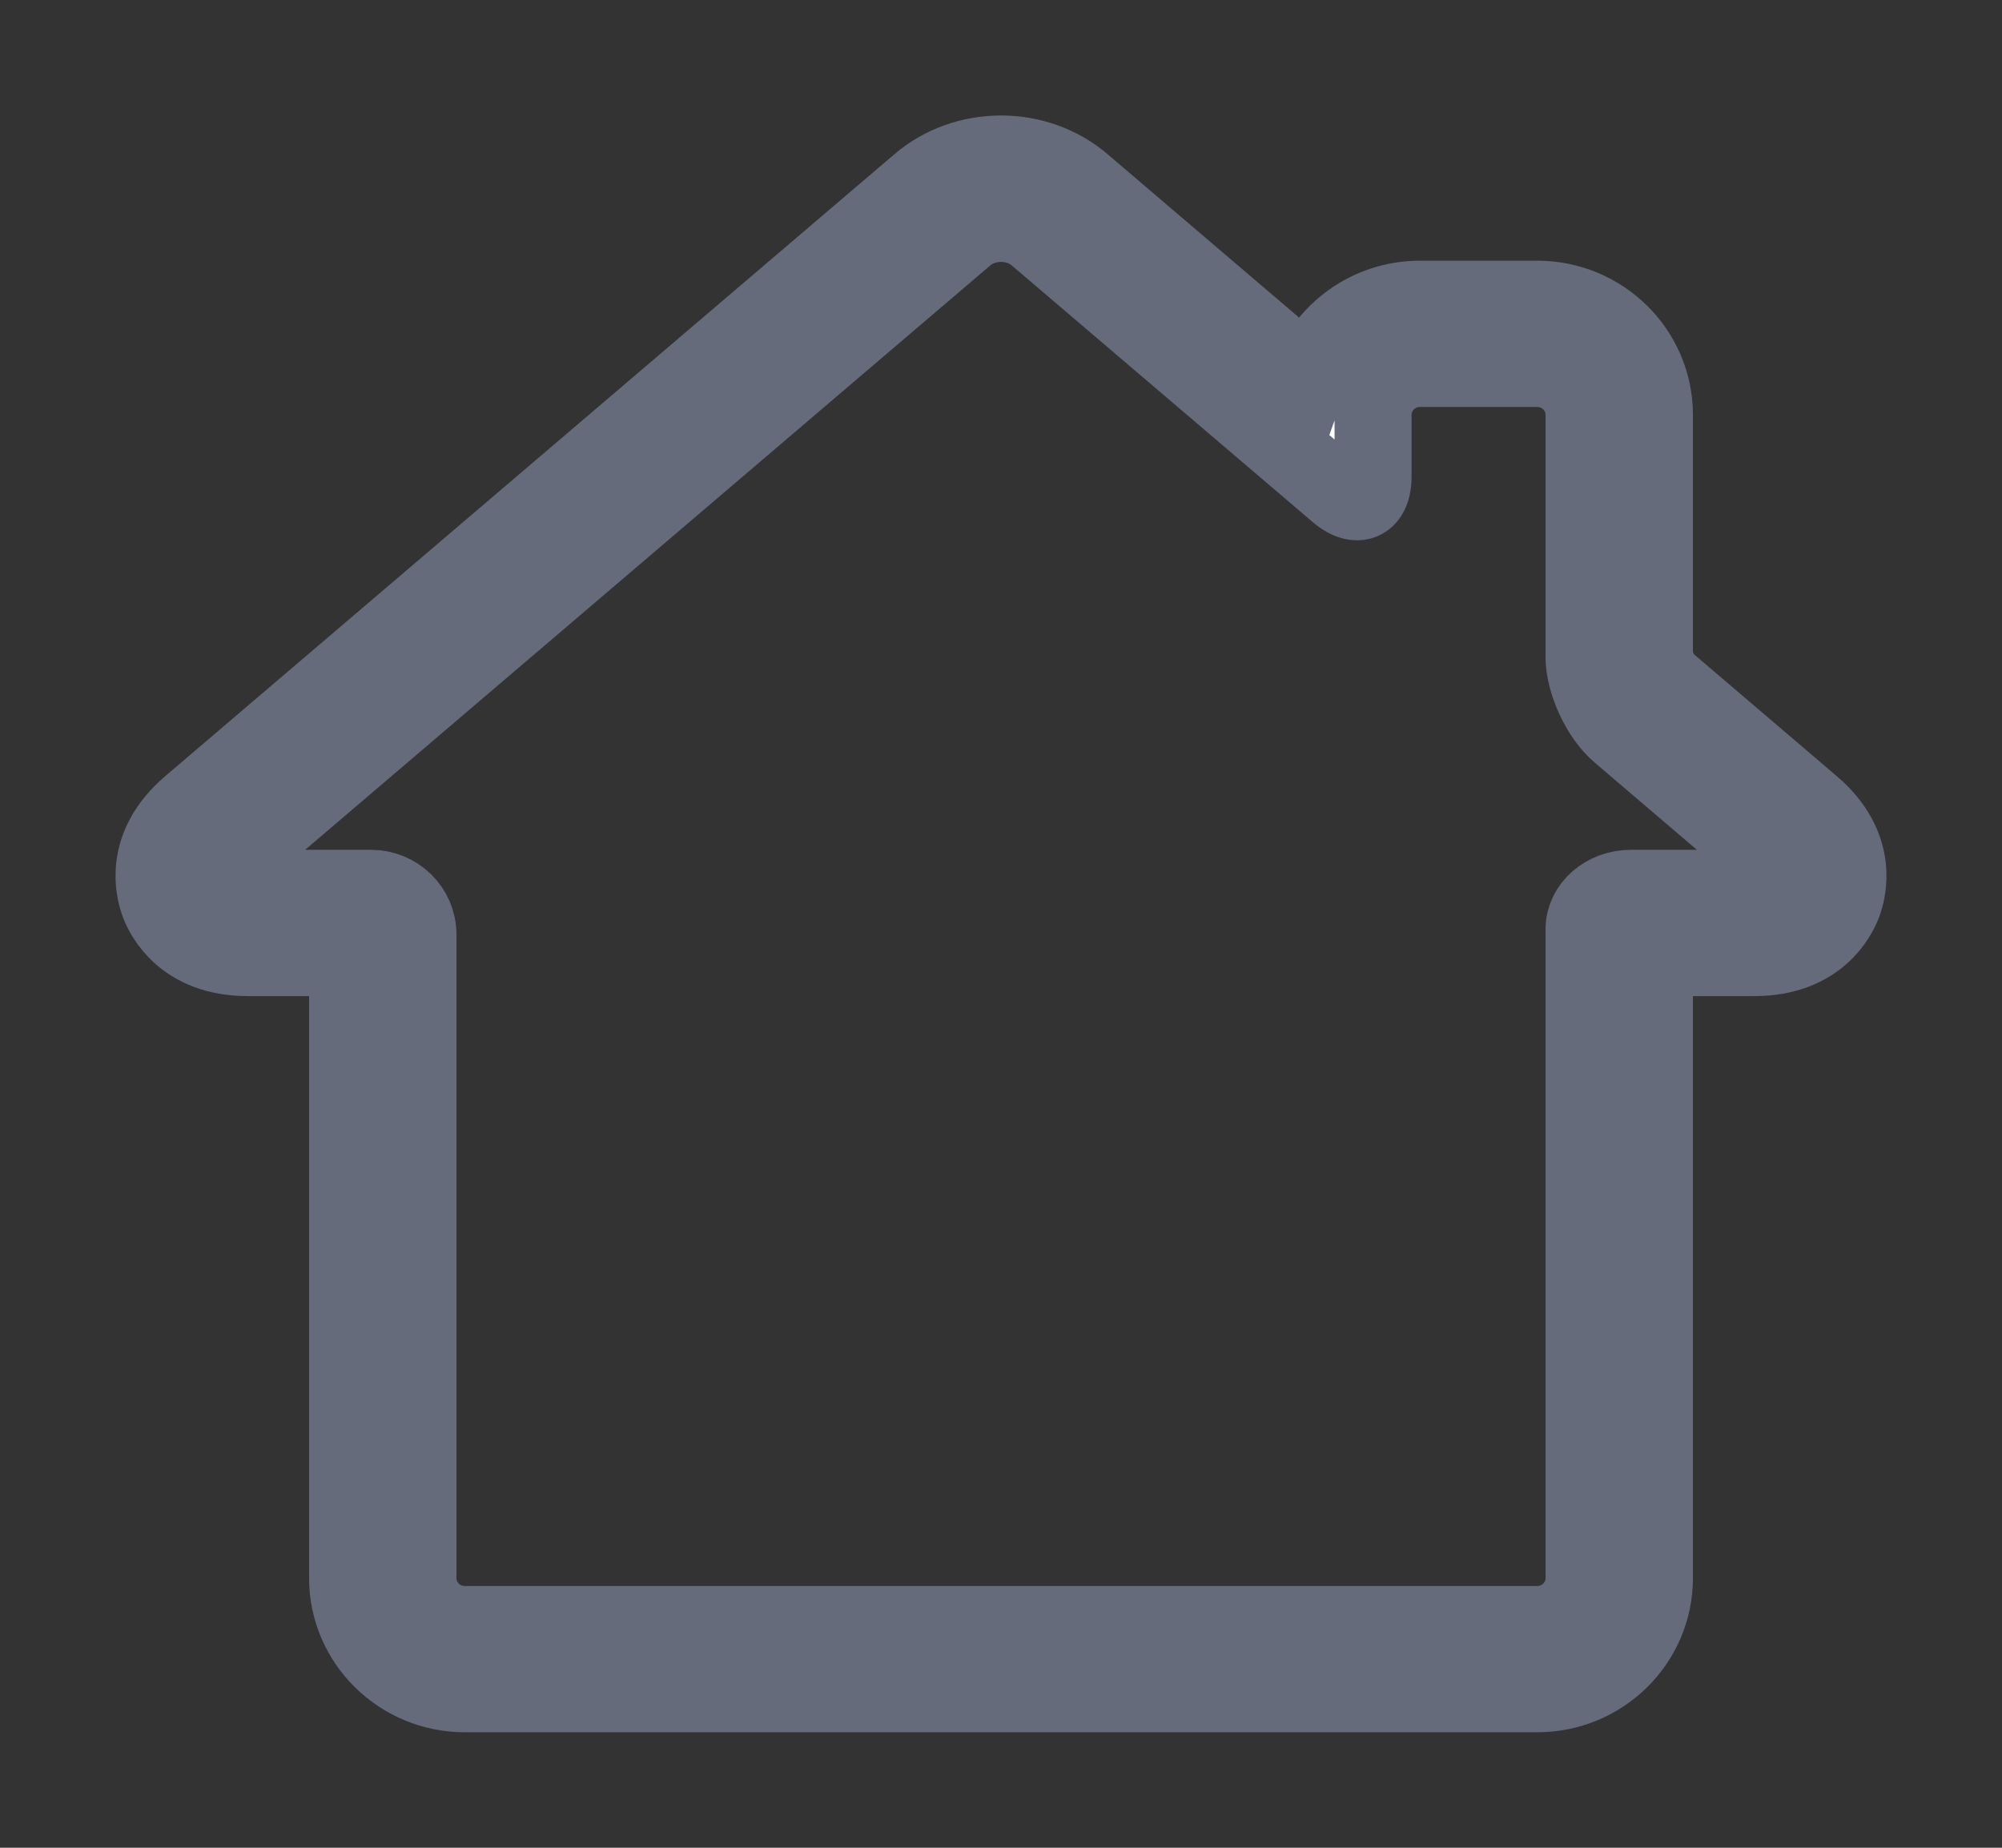 <?xml version="1.0" encoding="UTF-8"?>
<svg width="13px" height="12px" viewBox="0 0 13 12" version="1.1" xmlns="http://www.w3.org/2000/svg" xmlns:xlink="http://www.w3.org/1999/xlink">
    <rect x="0" y="0" width="13" height="12" fill="#333333" stroke="none"/>
    <!-- Generator: sketchtool 55.1 (78136) - https://sketchapp.com -->
    <title>EB0A0E4F-E34F-494C-B8BF-39FF855C722D</title>
    <desc>Created with sketchtool.</desc>
    <g id="01-03-Apartment-Details" stroke="none" stroke-width="1" fill="none" fill-rule="evenodd">
        <g id="01-03-02-01-Listing-Page" transform="translate(-433, -470)" fill="#FFFFFF" fill-rule="nonzero" stroke="#666B7C" stroke-width="0.5">
            <g id="Banner">
                <g id="Listing" transform="translate(236, 303)">
                    <g id="Listing-details_white" transform="translate(0, 162)">
                        <g id="Icons/Apartment_default" transform="translate(191, 0)">
                            <path d="M12.5,6.451 C12.583,6.451 12.667,6.478 12.73,6.532 L14.686,8.2 C14.732,8.24 14.776,8.259 14.812,8.259 C14.875,8.259 14.916,8.201 14.916,8.096 L14.916,7.694 C14.916,7.528 15.053,7.393 15.221,7.393 L15.982,7.393 C16.15,7.393 16.286,7.528 16.286,7.694 L16.286,9.265 C16.286,9.431 16.389,9.653 16.517,9.762 L17.466,10.572 C17.594,10.681 17.56,10.769 17.392,10.769 L16.591,10.769 C16.423,10.769 16.286,10.888 16.286,11.035 C16.286,11.181 16.286,11.301 16.286,11.301 L16.286,15.249 C16.286,15.415 16.15,15.55 15.982,15.55 L9.018,15.55 C8.85,15.55 8.714,15.415 8.714,15.249 L8.714,11.069 C8.714,10.903 8.577,10.769 8.409,10.769 L7.608,10.769 C7.44,10.769 7.406,10.681 7.534,10.572 L12.27,6.532 C12.333,6.478 12.417,6.451 12.5,6.451 L12.5,6.451 Z M12.5,6 C12.303,6 12.115,6.068 11.971,6.191 L7.235,10.231 C6.923,10.497 7.001,10.786 7.032,10.868 C7.063,10.951 7.196,11.219 7.608,11.219 L8.257,11.219 L8.257,15.249 C8.257,15.663 8.599,16 9.018,16 L15.982,16 C16.402,16 16.743,15.663 16.743,15.249 L16.743,11.3 L16.743,11.219 L17.392,11.219 C17.804,11.219 17.937,10.951 17.968,10.868 C17.999,10.786 18.077,10.497 17.765,10.231 L16.816,9.421 C16.787,9.394 16.745,9.304 16.743,9.264 L16.743,7.694 C16.743,7.28 16.402,6.943 15.982,6.943 L15.221,6.943 C14.888,6.943 14.605,7.154 14.501,7.447 L13.029,6.191 C12.885,6.068 12.697,6 12.5,6 L12.5,6 Z" id="Shape"></path>
                        </g>
                    </g>
                </g>
            </g>
        </g>
    </g>
</svg>

